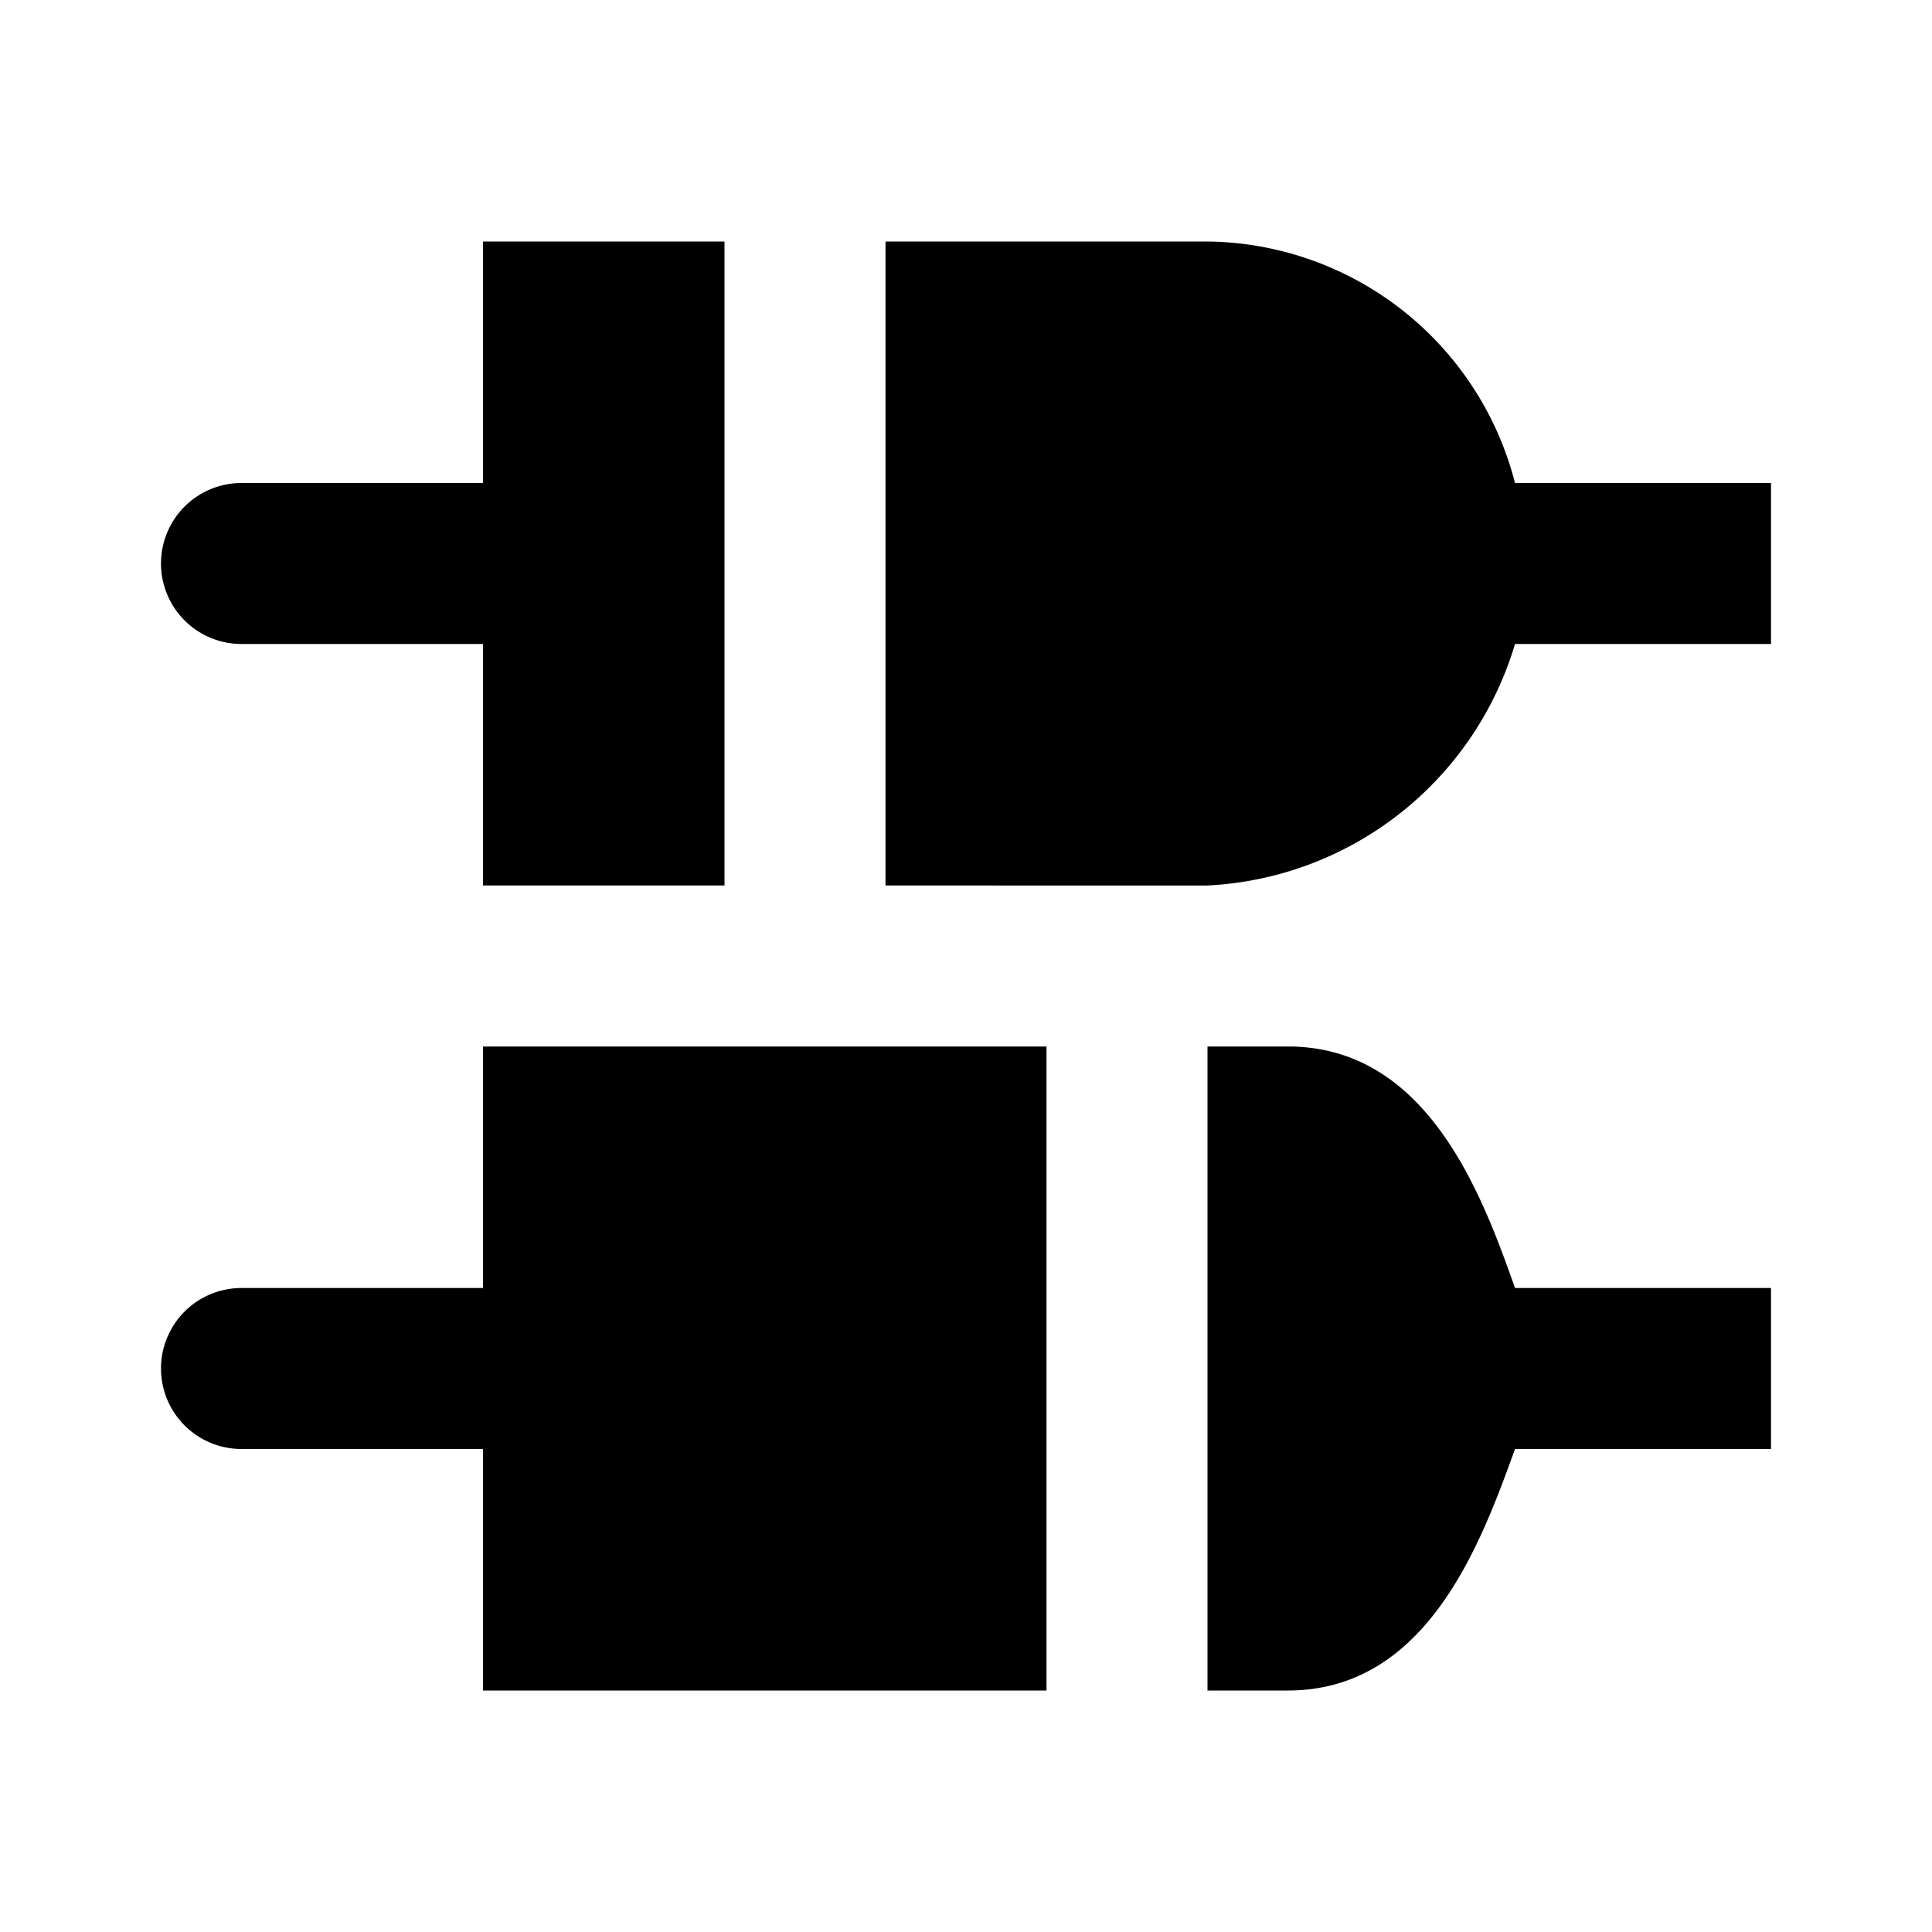 <svg xmlns="http://www.w3.org/2000/svg" viewBox="0 0 24 24"><path d="M0 0h24v24H0z" fill="none"/><path d="M16 21c1.733 0 2.4-1.84 2.82-3H22v-2h-3.18c-.41-1.16-1.087-3-2.82-3h-1v8zM6 6H3a1 1 0 000 2h3v3h3V3H6zM3 16a1 1 0 000 2h3v3h7v-8H6v3zm12-5a4.205 4.205 0 003.82-3H22V6h-3.18A3.991 3.991 0 0015 3h-4v8z"/></svg>